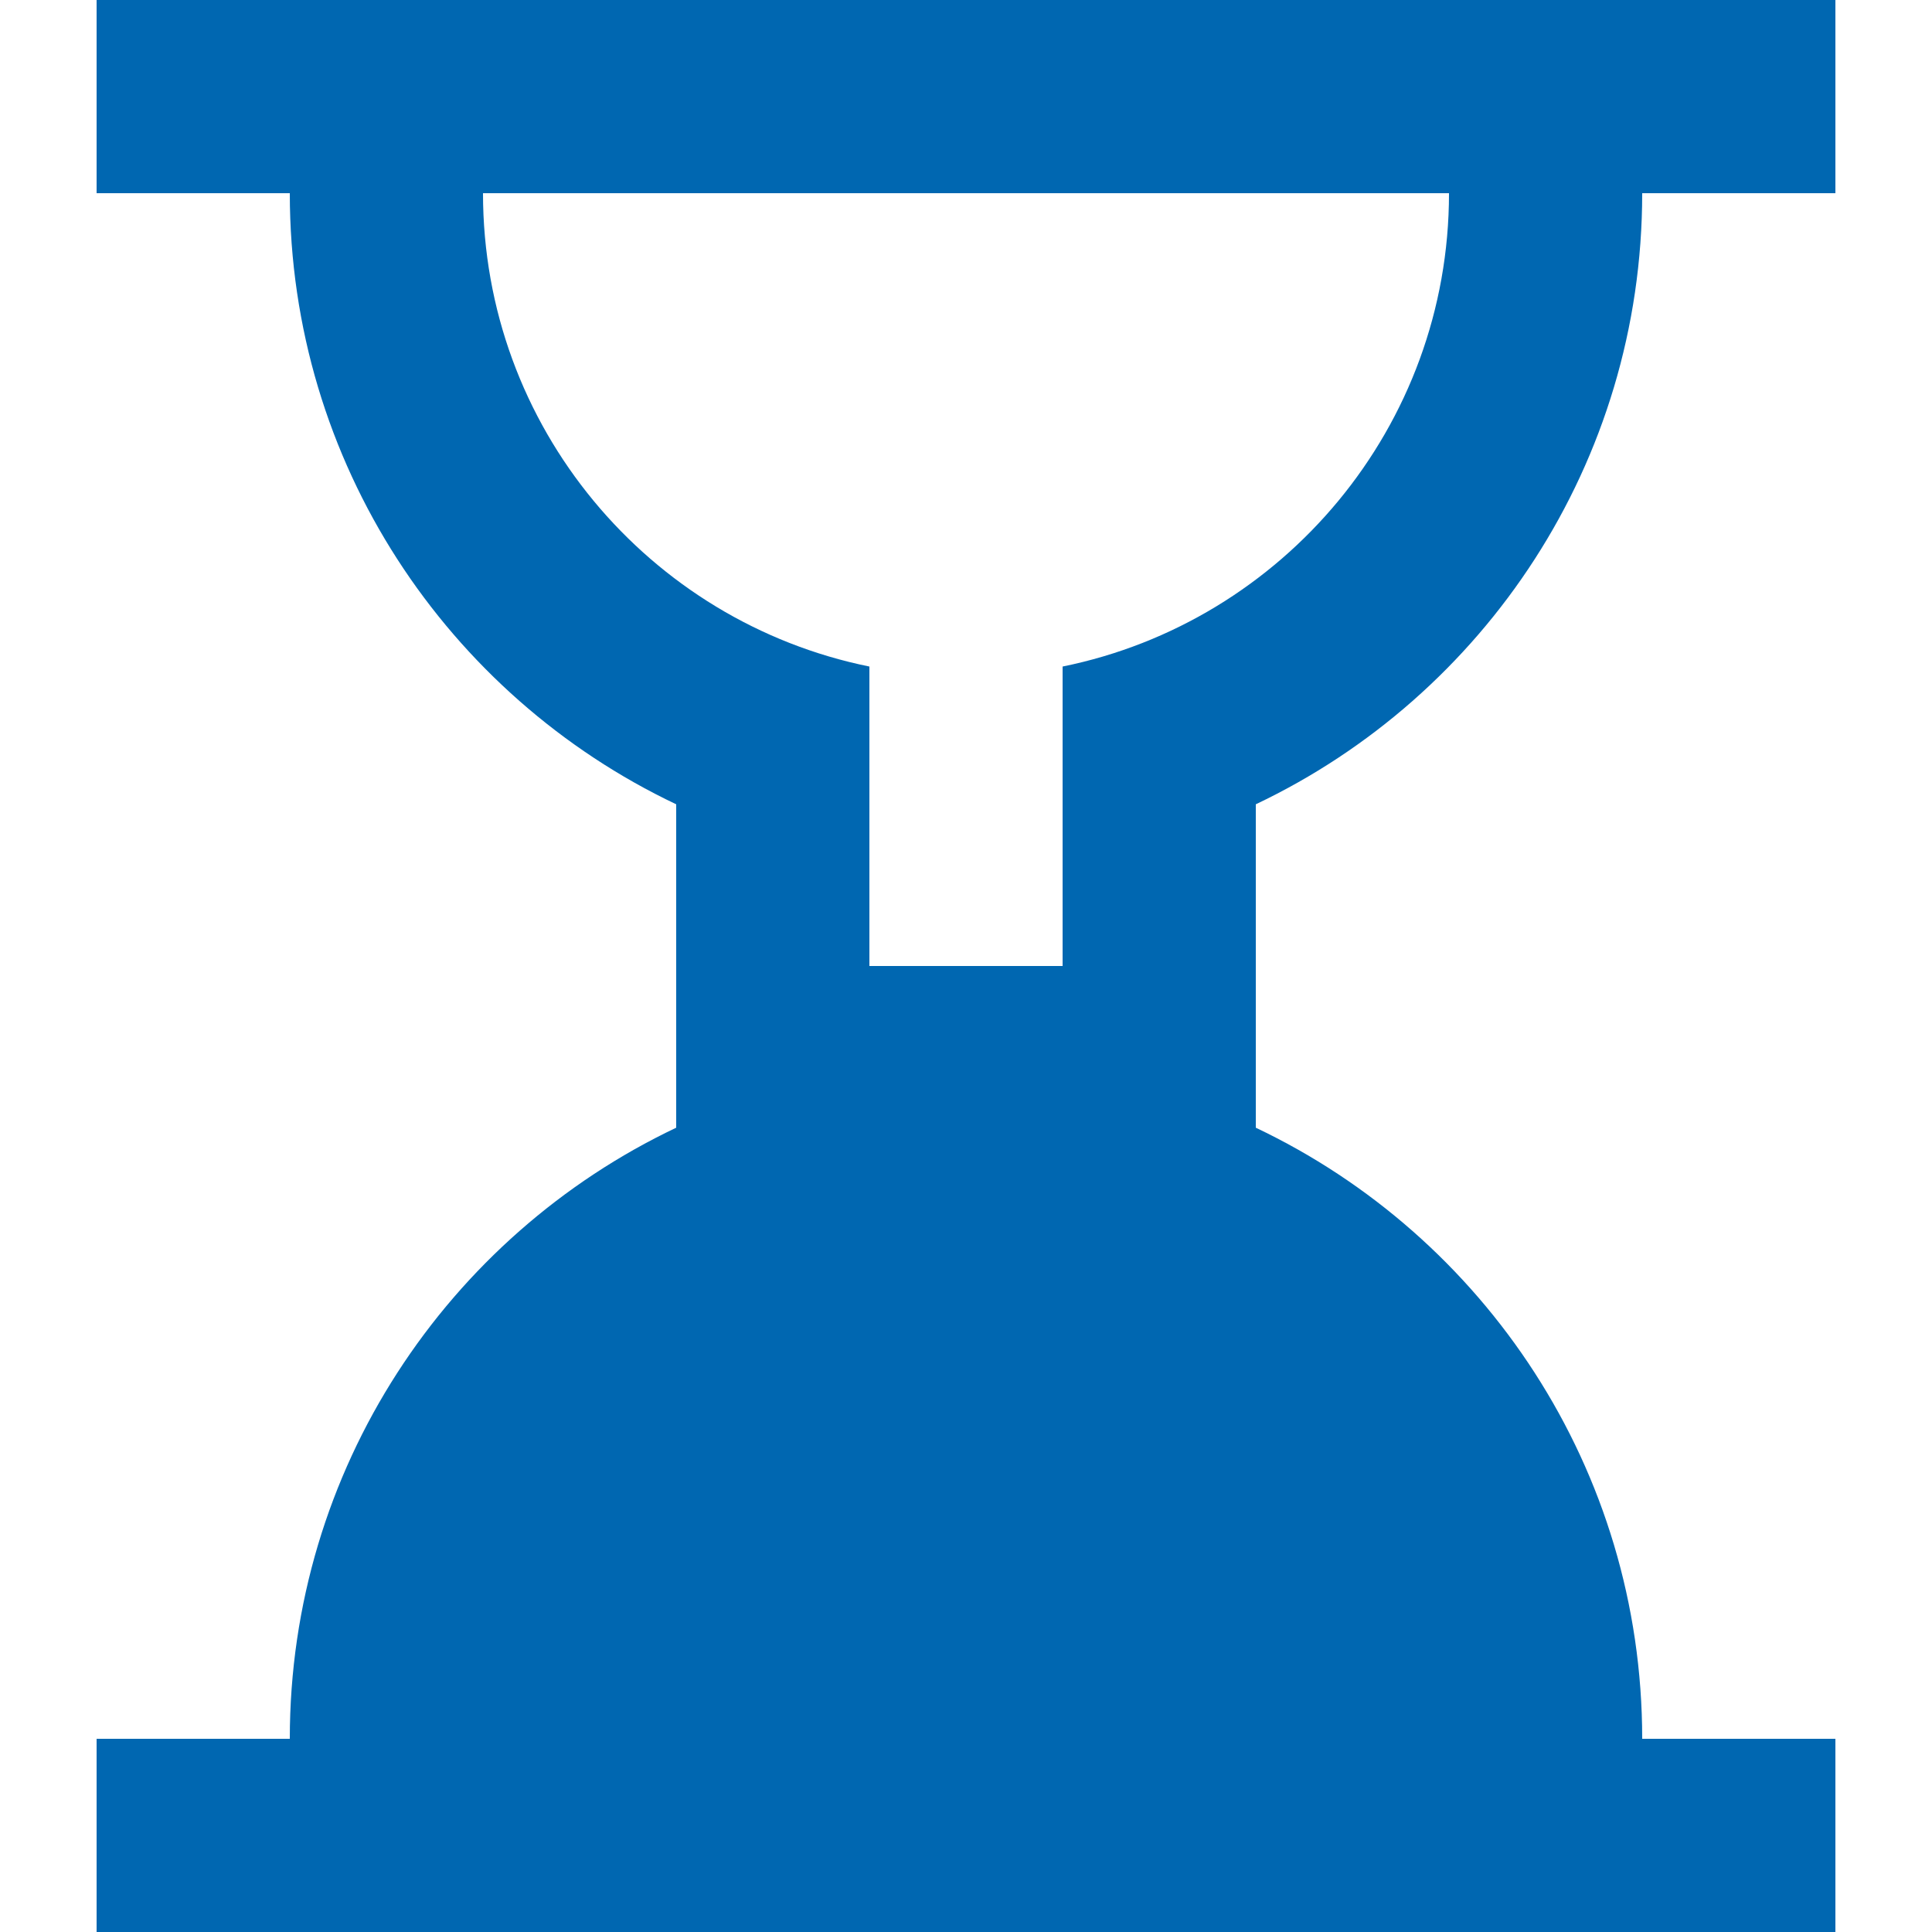 <?xml version="1.0" encoding="utf-8"?>
<!-- Generator: Adobe Illustrator 12.0.0, SVG Export Plug-In . SVG Version: 6.00 Build 51448)  -->
<!DOCTYPE svg PUBLIC "-//W3C//DTD SVG 1.1//EN" "http://www.w3.org/Graphics/SVG/1.1/DTD/svg11.dtd">
<svg  version="1.1" id="Layer_1" xmlns="http://www.w3.org/2000/svg" xmlns:xlink="http://www.w3.org/1999/xlink" width="20" height="20" viewBox="0 0 20 20"
	 overflow="visible" enable-background="new 0 0 20 20" xml:space="preserve">
<title>hour-glass</title>
<desc>Created with Sketch.</desc>
<g id="Page-1">
	<g id="hour-glass">
		<path id="Combined-Shape" fill="#0067B1" d="M17,18c0-2.793-1.635-5.203-4-6.326V8.326C15.365,7.203,17,4.792,17,2h2V0H1v2h2
			c0,2.792,1.635,5.203,4,6.326v3.348C4.635,12.797,3,15.207,3,18H1v2h18v-2H17z M15,2c0,2.419-1.718,4.437-4,4.9v1.064V10H9V7.964
			V6.9C6.718,6.437,5,4.419,5,2H15z"/>
	</g>
</g>
</svg>

